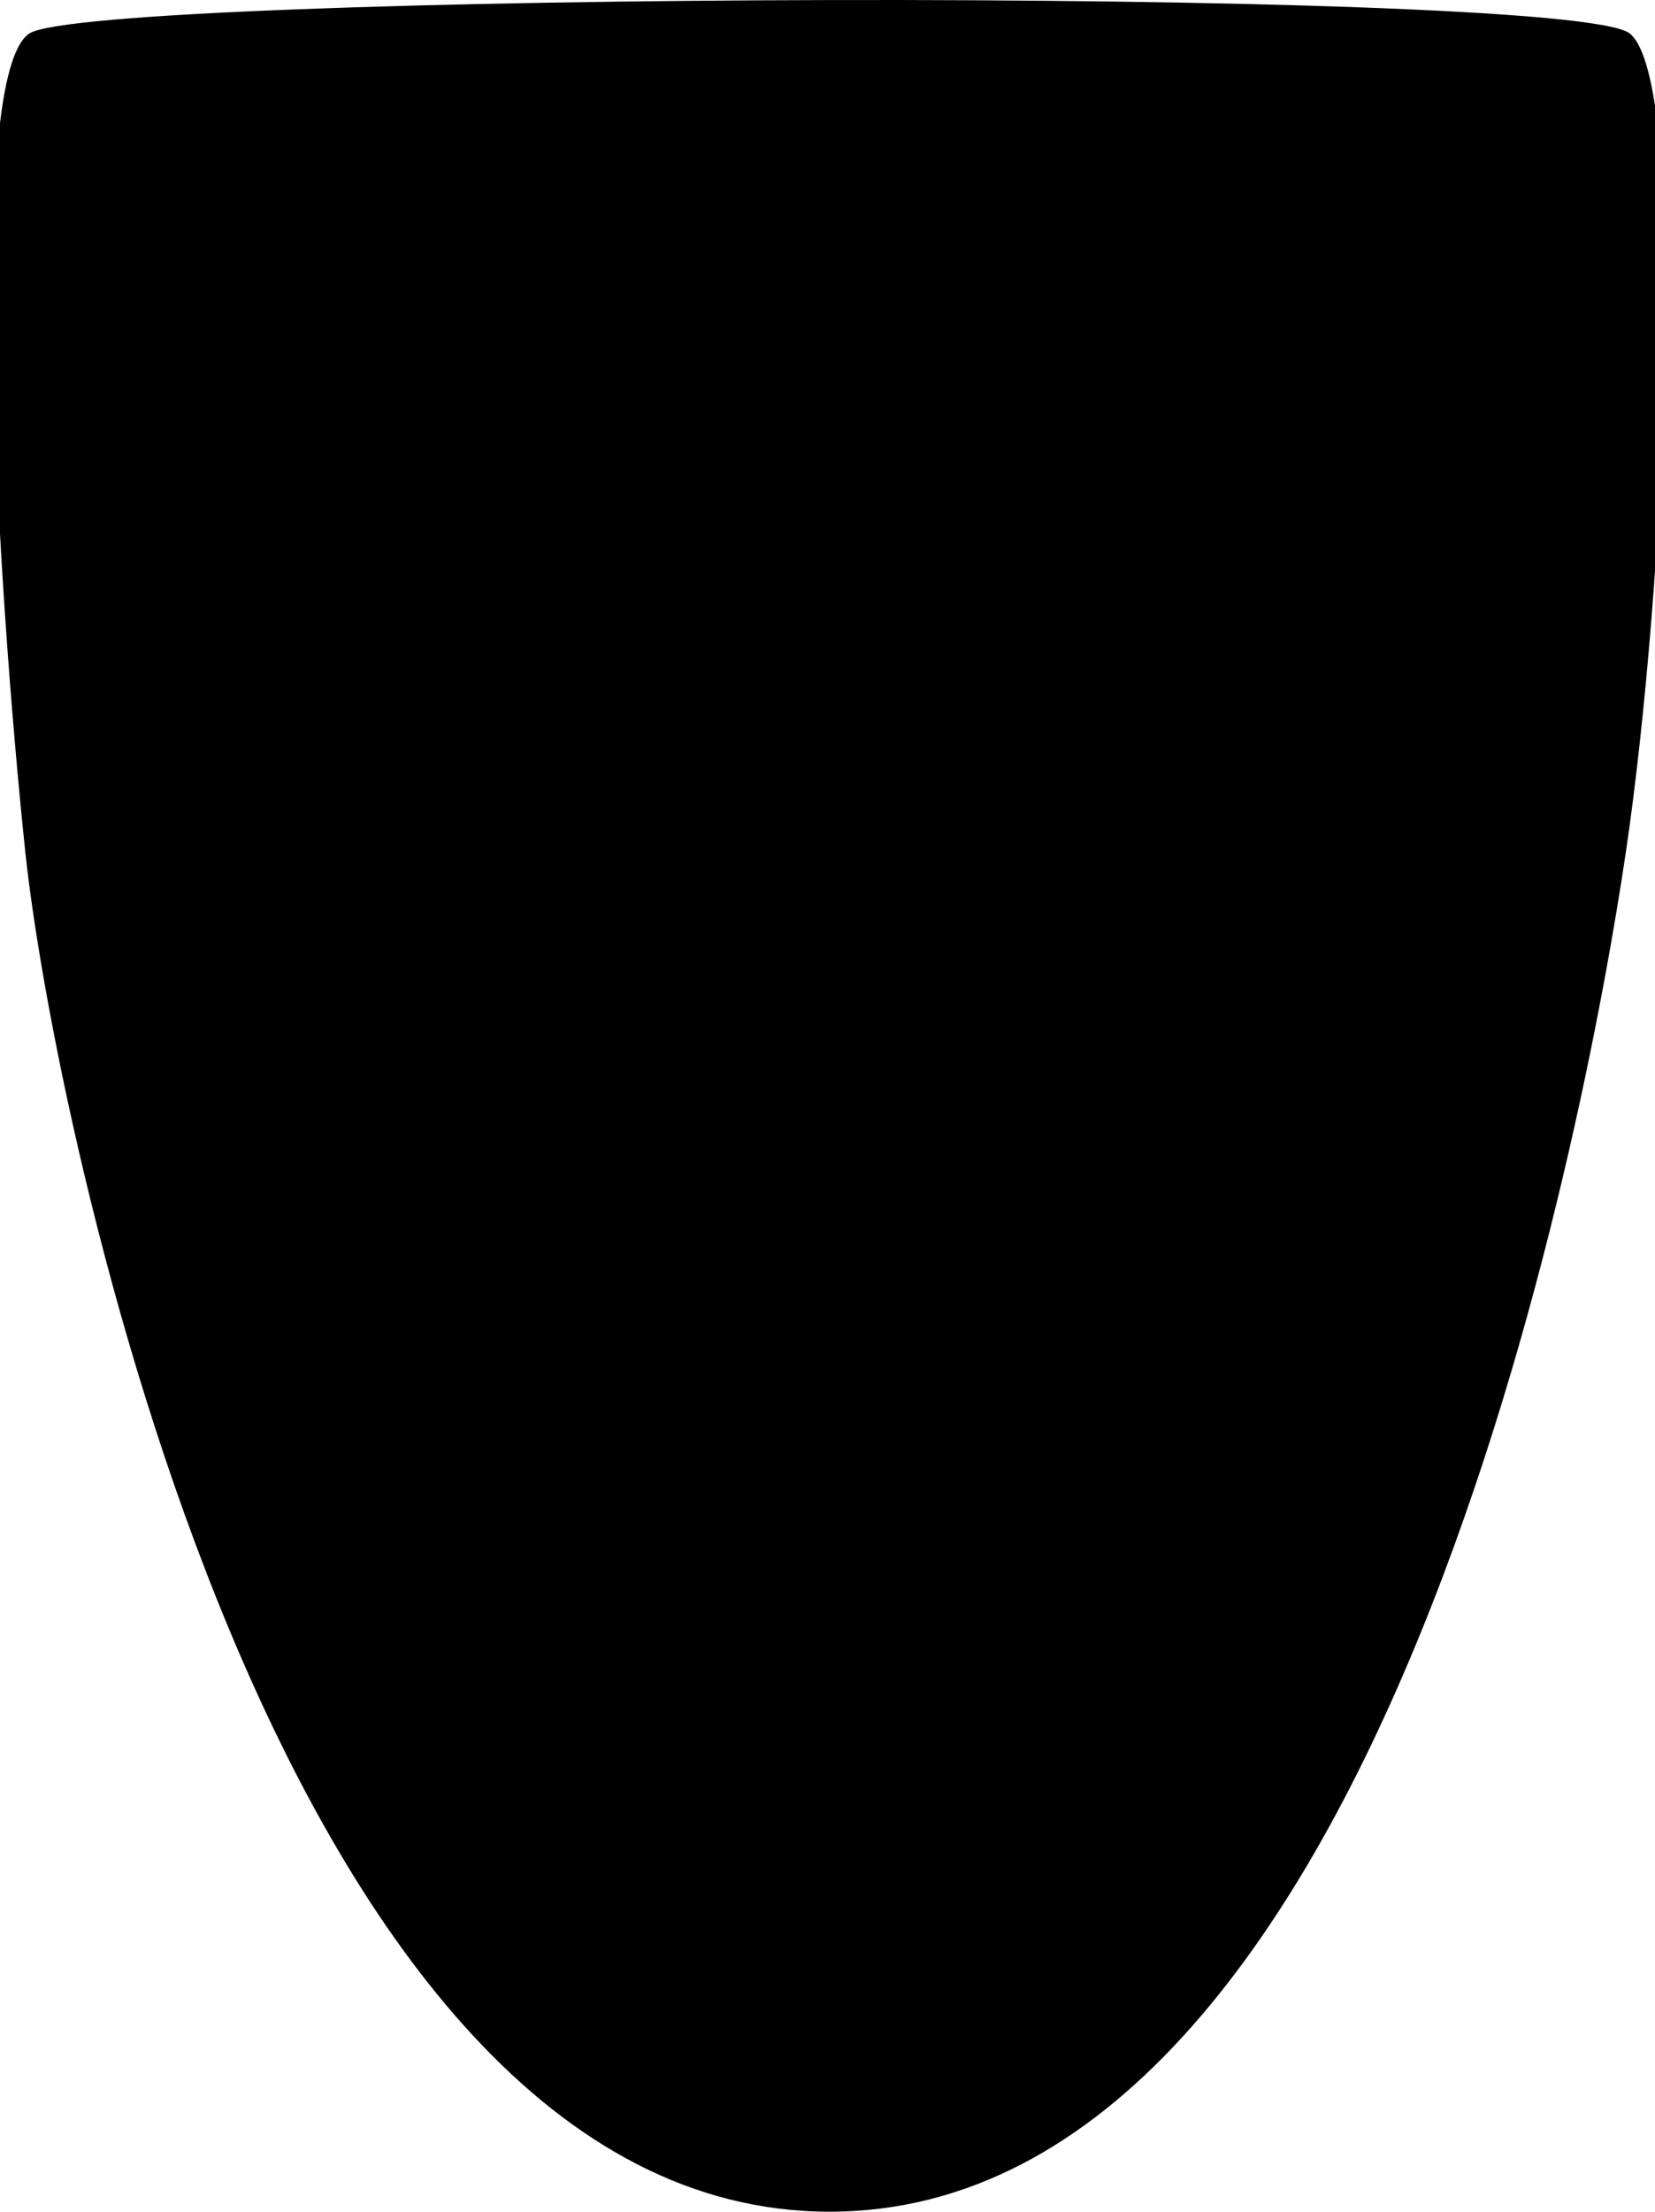 <?xml version="1.0" encoding="UTF-8" standalone="no"?>
<!-- Created with Inkscape (http://www.inkscape.org/) -->

<svg
   width="82.079mm"
   height="109.61mm"
   viewBox="0 0 82.079 109.61"
   version="1.1"
   id="svg5"
   inkscape:version="1.1 (c68e22c387, 2021-05-23)"
   sodipodi:docname="ic_shield.svg"
   xmlns:inkscape="http://www.inkscape.org/namespaces/inkscape"
   xmlns:sodipodi="http://sodipodi.sourceforge.net/DTD/sodipodi-0.dtd"
   xmlns:xlink="http://www.w3.org/1999/xlink"
   xmlns="http://www.w3.org/2000/svg"
   xmlns:svg="http://www.w3.org/2000/svg">
  <sodipodi:namedview
     id="namedview7"
     pagecolor="#ffffff"
     bordercolor="#666666"
     borderopacity="1.0"
     inkscape:pageshadow="2"
     inkscape:pageopacity="0.0"
     inkscape:pagecheckerboard="0"
     inkscape:document-units="mm"
     showgrid="false"
     inkscape:snap-global="false"
     fit-margin-top="0"
     fit-margin-left="0"
     fit-margin-right="0"
     fit-margin-bottom="0"
     inkscape:zoom="1.3416246"
     inkscape:cx="260.87775"
     inkscape:cy="259.01434"
     inkscape:window-width="1920"
     inkscape:window-height="1017"
     inkscape:window-x="1912"
     inkscape:window-y="-8"
     inkscape:window-maximized="1"
     inkscape:current-layer="layer1" />
  <defs
     id="defs2">
    <linearGradient
       id="linearGradient1676"
       inkscape:swatch="solid">
      <stop
         style="stop-color:#000000;stop-opacity:1;"
         offset="0"
         id="stop1674" />
    </linearGradient>
    <linearGradient
       id="linearGradient1540"
       inkscape:swatch="gradient">
      <stop
         style="stop-color:#000000;stop-opacity:1;"
         offset="0"
         id="stop1536" />
      <stop
         style="stop-color:#000000;stop-opacity:0;"
         offset="1"
         id="stop1538" />
    </linearGradient>
    <linearGradient
       id="linearGradient1505"
       inkscape:swatch="solid">
      <stop
         style="stop-color:#000000;stop-opacity:1;"
         offset="0"
         id="stop1503" />
    </linearGradient>
    <linearGradient
       inkscape:collect="always"
       xlink:href="#linearGradient1505"
       id="linearGradient1678"
       x1="53.927"
       y1="130.177"
       x2="136.909"
       y2="130.177"
       gradientUnits="userSpaceOnUse" />
  </defs>
  <g
     inkscape:label="Layer 1"
     inkscape:groupmode="layer"
     id="layer1"
     transform="translate(-54.309,-75.372)">
    <path
       fill="#000000"
       d="m 135.138,77.032 c 2.923,2.368 1.775,27.294 -0.197,40.585 -1.972,13.292 -11.983,67.365 -39.49,67.365 -27.508,0 -38.504,-54.27 -39.885,-67.365 -1.38,-13.094 -2.955,-38.531 0.197,-40.585 3.152,-2.054 76.452,-2.368 79.375,0 z"
       id="path824"
       sodipodi:nodetypes="zzzzzz"
       style="fill-opacity:1.0;fill:url(#linearGradient1678)" />
  </g>
</svg>
